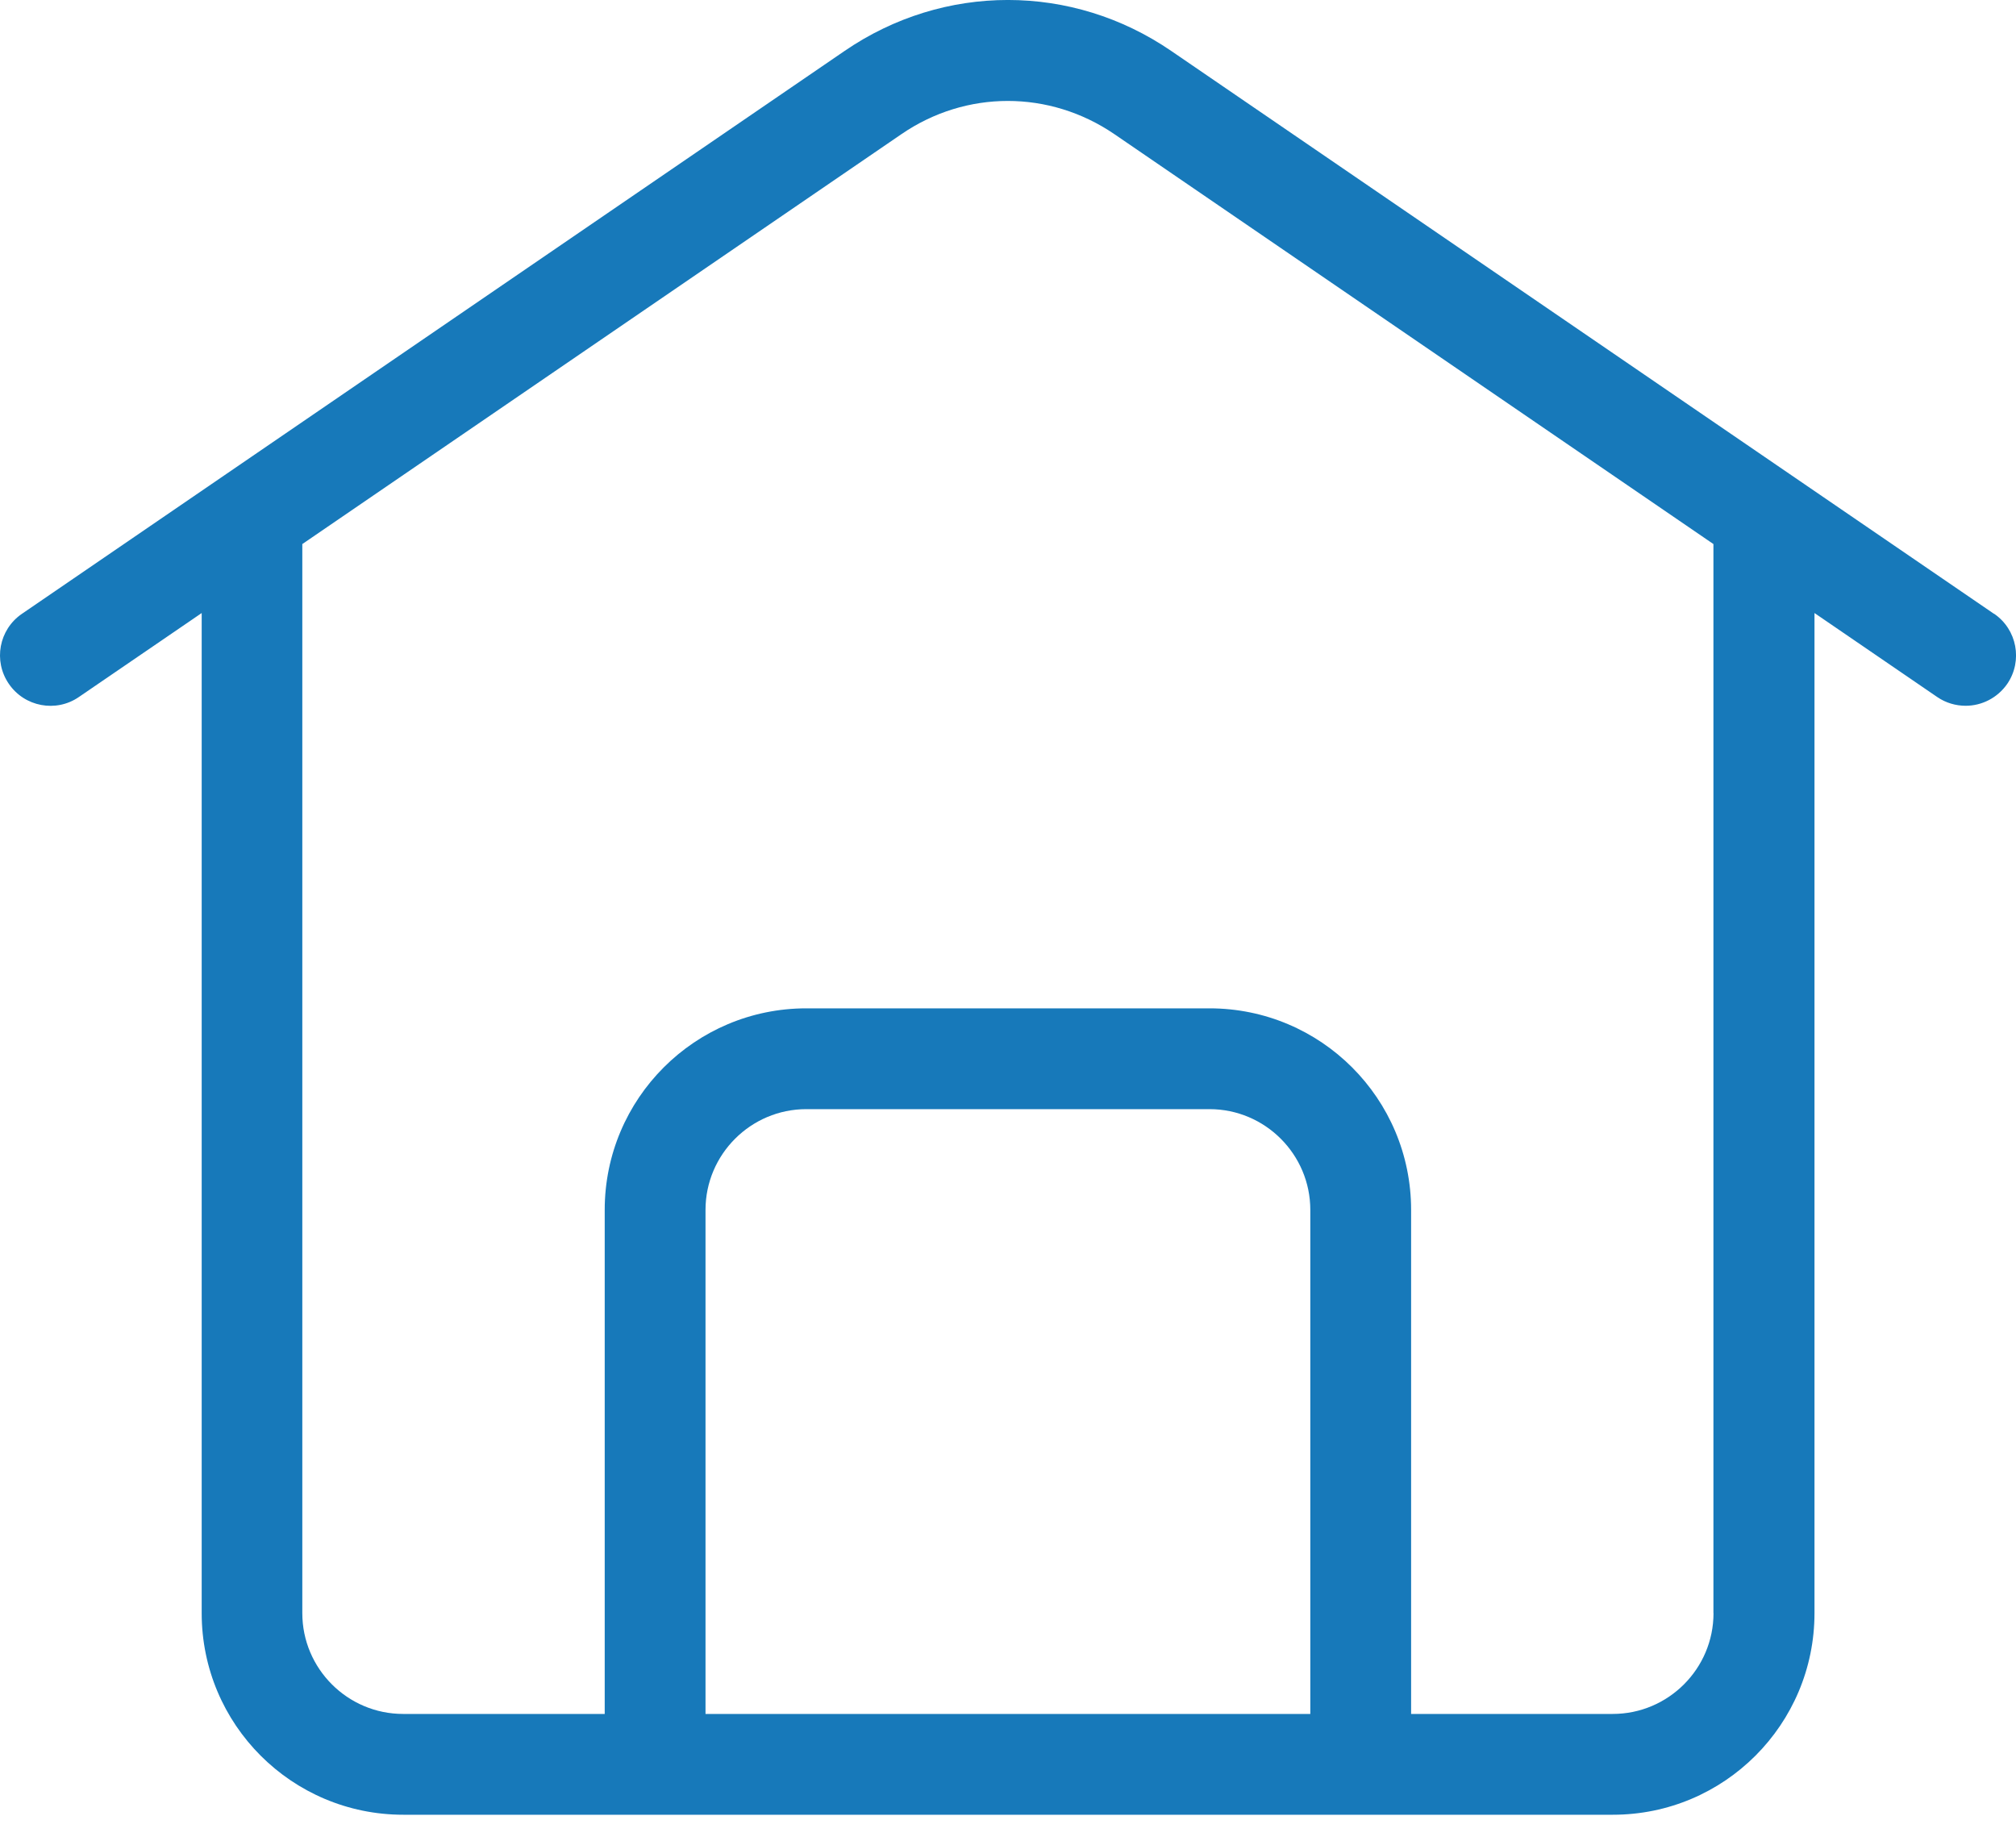 <?xml version="1.0" encoding="UTF-8"?>
<svg width="23px" height="21px" viewBox="0 0 23 21" version="1.1" xmlns="http://www.w3.org/2000/svg" xmlns:xlink="http://www.w3.org/1999/xlink">
    <!-- Generator: Sketch 50.2 (55047) - http://www.bohemiancoding.com/sketch -->
    <title>Shape Copy 71</title>
    <desc>Created with Sketch.</desc>
    <defs></defs>
    <g id="Page-1" stroke="none" stroke-width="1" fill="none" fill-rule="evenodd">
        <g id="BP_Desktop" transform="translate(-30, -119)" fill="#1779ba">
            <g id="Left-Nav-Background-Summary">
                <path d="M52.749,126.003 L43.362,119.581 C42.231,118.806 40.767,118.806 39.636,119.581 L30.25,126.003 C29.988,126.182 29.921,126.54 30.101,126.802 C30.28,127.064 30.639,127.132 30.9,126.952 L32.301,125.994 L32.301,137.404 C32.301,138.675 33.33,139.704 34.601,139.704 L48.401,139.704 C49.671,139.704 50.701,138.675 50.701,137.404 L50.701,125.994 L52.101,126.952 C52.2,127.02 52.314,127.052 52.426,127.052 C52.608,127.052 52.788,126.964 52.901,126.801 C53.079,126.539 53.012,126.181 52.75,126.002 L52.749,126.003 Z M38.049,138.554 L38.049,132.804 C38.049,132.17 38.566,131.654 39.199,131.654 L43.799,131.654 C44.433,131.654 44.949,132.17 44.949,132.804 L44.949,138.554 L38.049,138.554 L38.049,138.554 Z M49.549,137.404 C49.549,138.038 49.033,138.554 48.399,138.554 L46.099,138.554 L46.099,132.804 C46.099,131.533 45.07,130.504 43.799,130.504 L39.199,130.504 C37.929,130.504 36.899,131.533 36.899,132.804 L36.899,138.554 L34.599,138.554 C33.966,138.554 33.449,138.038 33.449,137.404 L33.449,125.207 L40.285,120.53 C41.022,120.025 41.974,120.026 42.713,120.53 L49.548,125.207 L49.548,137.404 L49.549,137.404 Z" id="Shape-Copy-71"></path>
            </g>
        </g>
    </g>
</svg>